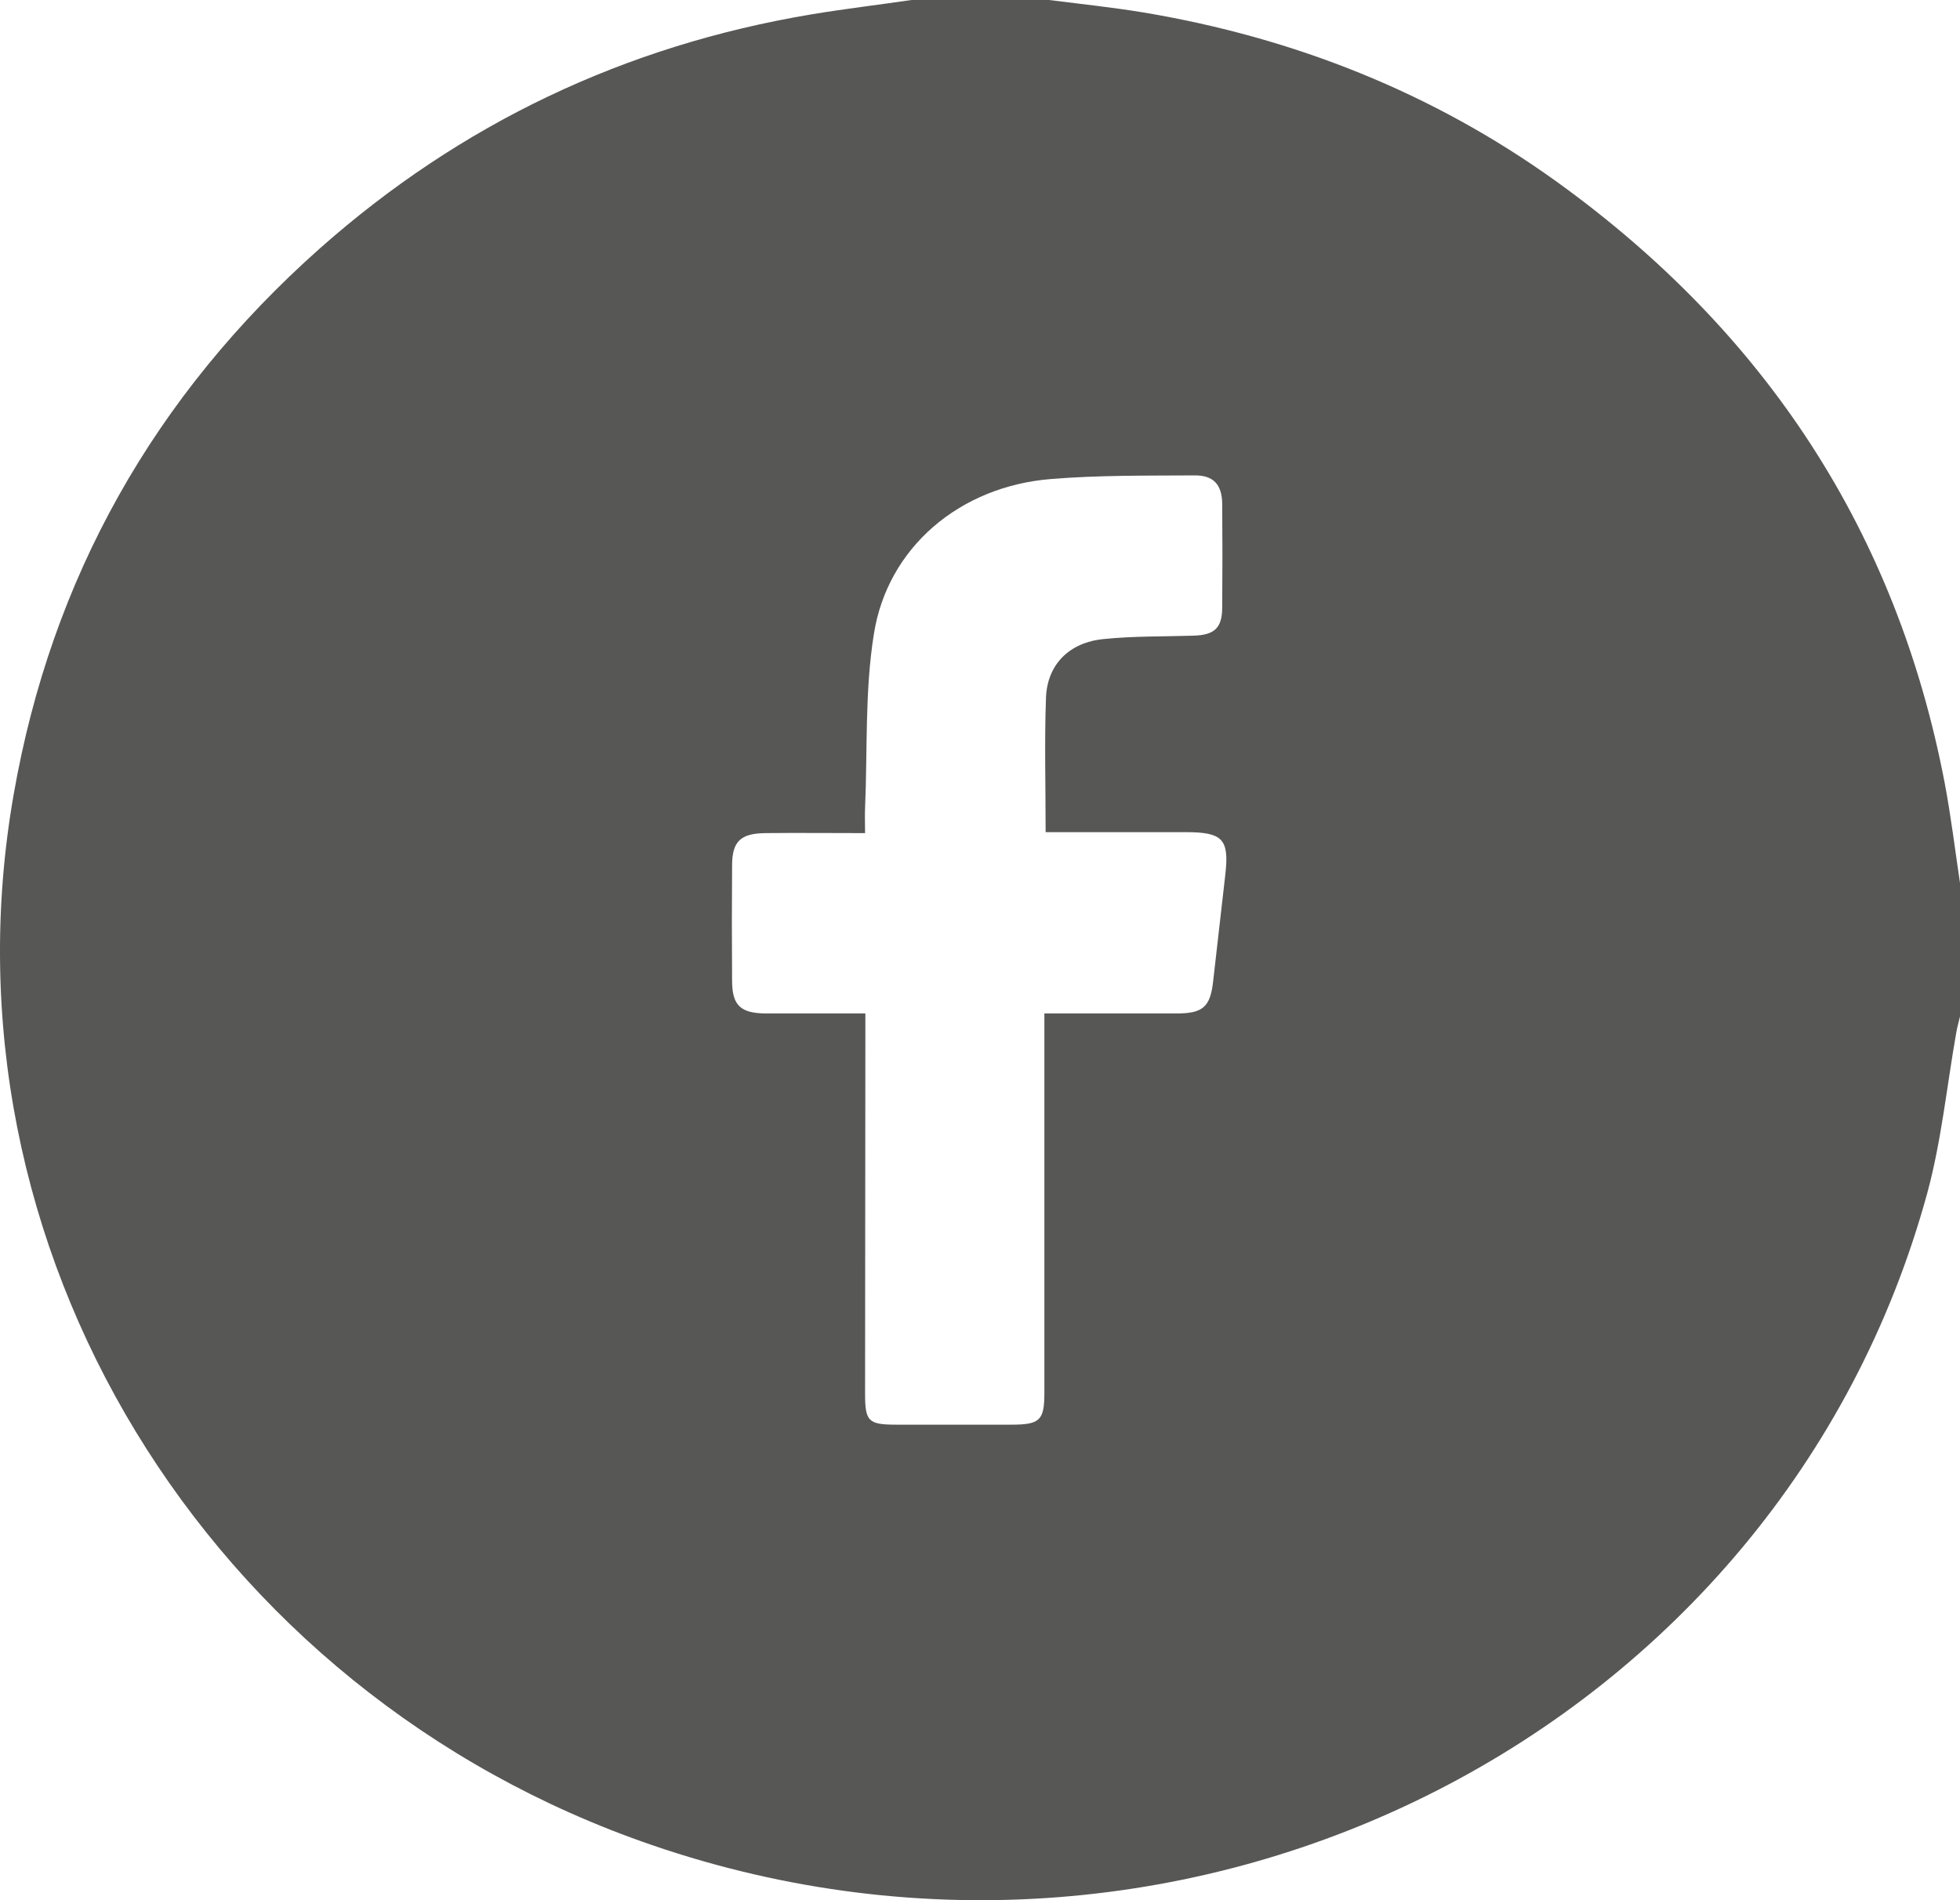 <svg width="33" height="32" viewBox="0 0 33 32" fill="none" xmlns="http://www.w3.org/2000/svg">
<path d="M15.346 0C16.117 0 16.893 0 17.663 0C18.191 0.067 18.725 0.123 19.253 0.21C21.792 0.635 24.125 1.562 26.2 3.053C29.737 5.599 31.934 8.969 32.741 13.179C32.847 13.738 32.916 14.306 33 14.87C33 15.617 33 16.37 33 17.118C32.979 17.21 32.953 17.297 32.937 17.39C32.778 18.291 32.688 19.208 32.451 20.084C29.98 29.145 20.081 34.201 10.975 31.071C3.467 28.494 -1.105 20.985 0.231 13.374C0.865 9.747 2.586 6.669 5.389 4.18C7.749 2.09 10.51 0.768 13.667 0.241C14.221 0.149 14.786 0.082 15.346 0ZM17.605 14.014C17.605 13.225 17.584 12.488 17.611 11.75C17.632 11.192 18.001 10.818 18.582 10.762C19.084 10.71 19.59 10.721 20.092 10.705C20.446 10.695 20.578 10.577 20.578 10.229C20.583 9.645 20.583 9.061 20.578 8.477C20.572 8.16 20.43 8.001 20.108 8.006C19.305 8.011 18.498 8.001 17.695 8.067C16.159 8.19 14.939 9.22 14.712 10.685C14.559 11.643 14.607 12.631 14.565 13.604C14.559 13.738 14.565 13.866 14.565 14.03C13.973 14.03 13.429 14.024 12.886 14.03C12.469 14.035 12.326 14.168 12.326 14.578C12.321 15.223 12.321 15.868 12.326 16.514C12.326 16.934 12.469 17.067 12.907 17.067C13.45 17.067 13.994 17.067 14.57 17.067C14.57 17.215 14.57 17.328 14.57 17.436C14.57 19.444 14.565 21.457 14.565 23.465C14.565 23.936 14.617 23.992 15.092 23.992C15.736 23.992 16.381 23.992 17.025 23.992C17.51 23.992 17.584 23.92 17.584 23.454C17.584 21.457 17.584 19.454 17.584 17.456C17.584 17.333 17.584 17.215 17.584 17.067C18.355 17.067 19.084 17.067 19.812 17.067C20.256 17.067 20.377 16.954 20.425 16.529C20.493 15.93 20.562 15.331 20.63 14.731C20.699 14.132 20.588 14.014 19.965 14.014C19.189 14.014 18.408 14.014 17.605 14.014Z" fill="#575756"/>
</svg>
